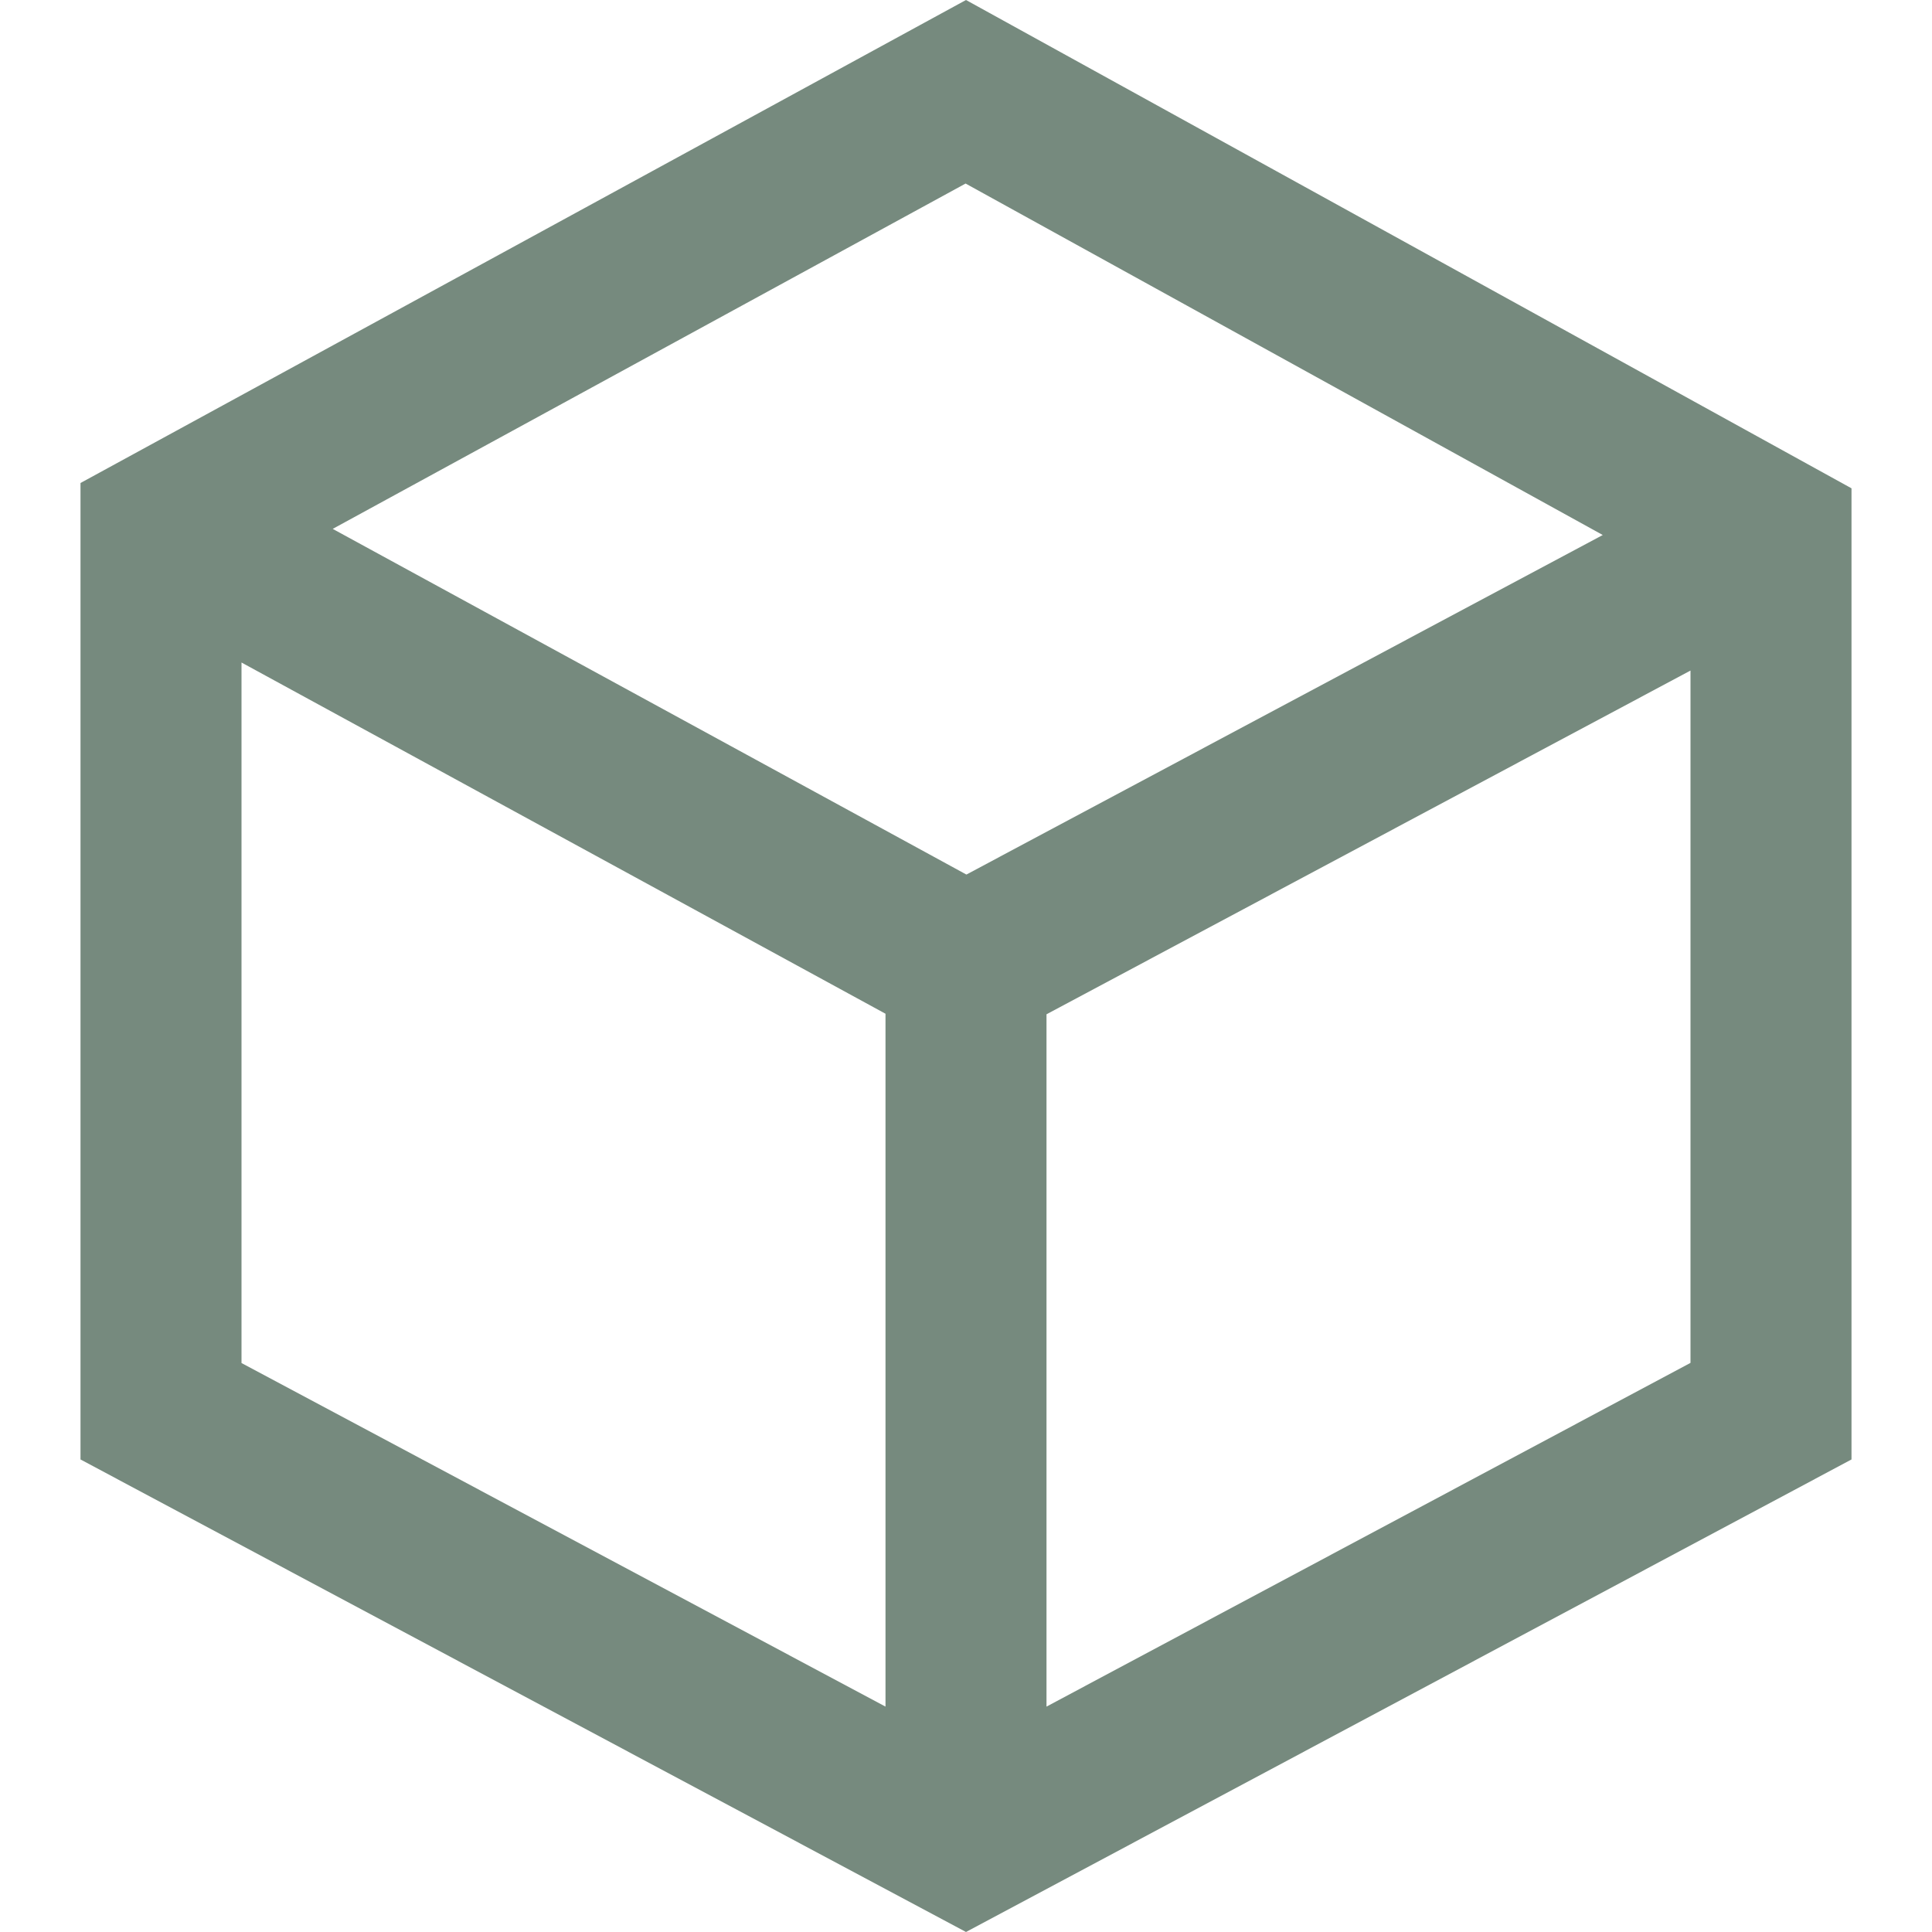 <svg xmlns="http://www.w3.org/2000/svg" width="24" height="24" viewBox="0 0 24 24"><path fill="#768A7E" d="M12 0L1 6v12.13L12 24l11-5.87V6.066L12 0zm7.91 6.646l-7.905 4.218L4.133 6.57l7.862-4.29 7.915 4.366zM3 8.23l8 4.363V21.2l-8-4.268V8.23zM13 21.2v-8.6l8-4.27v8.6l-8 4.27z"/></svg>